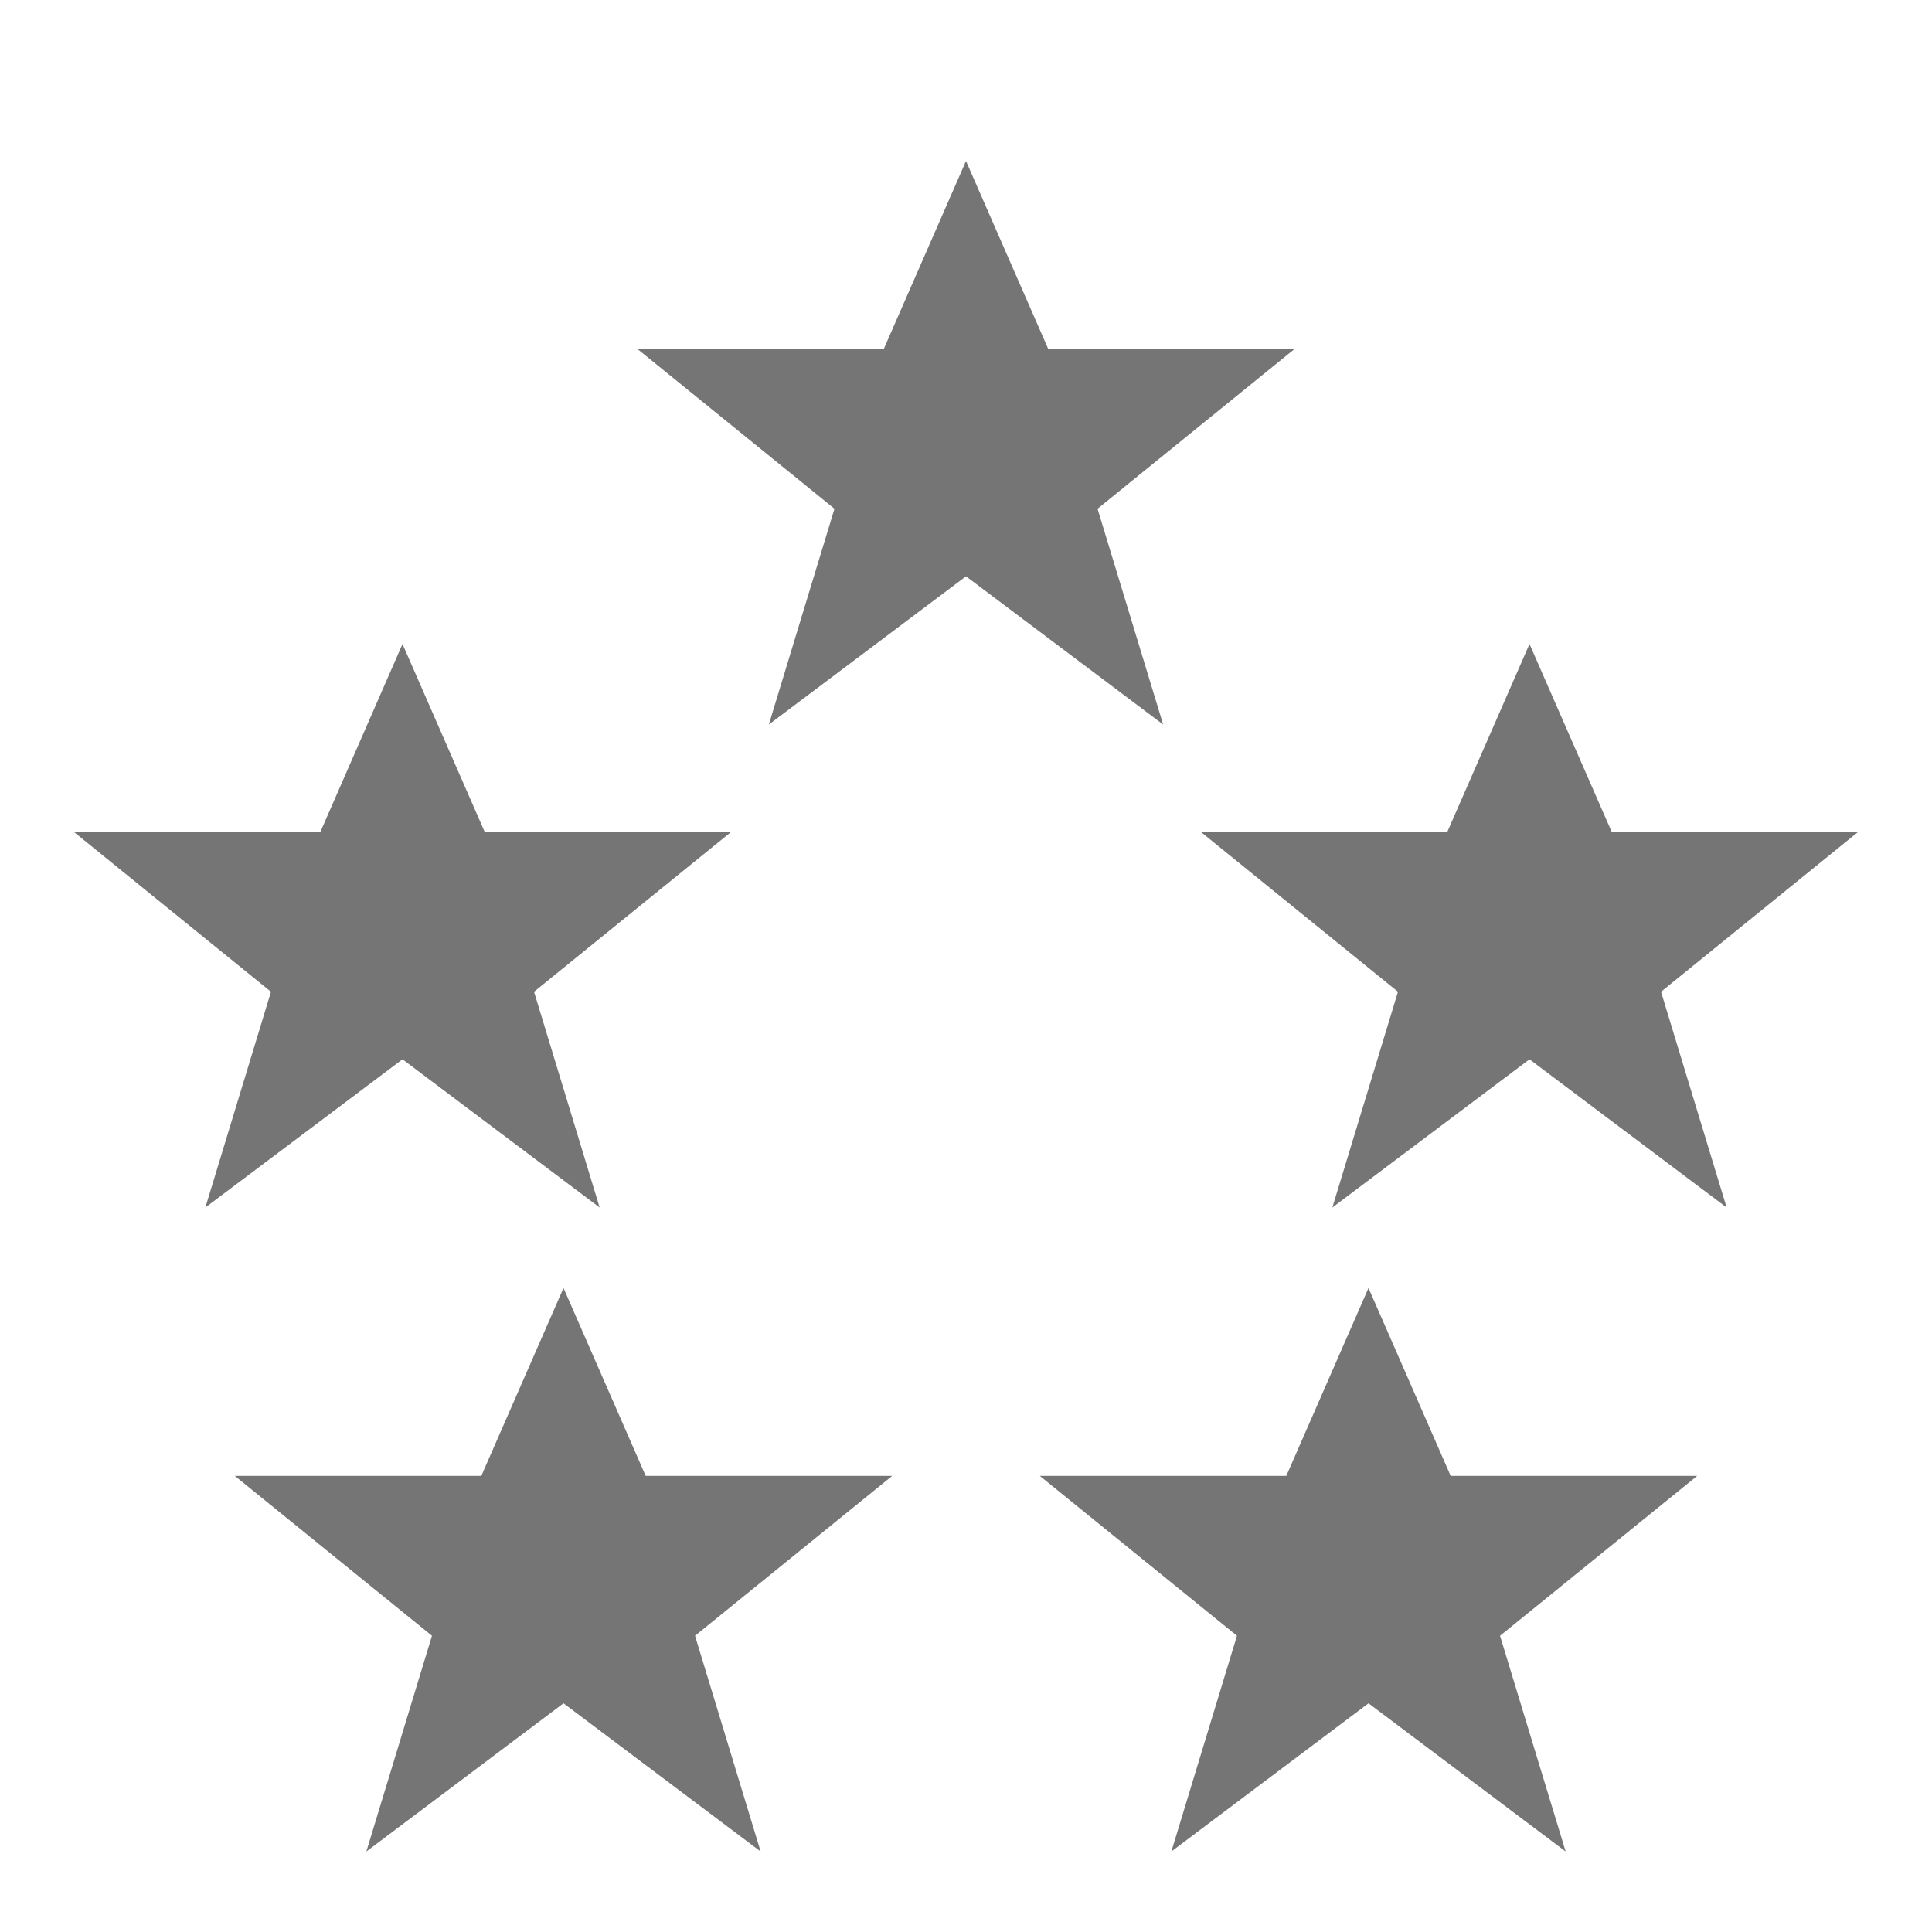 <?xml version="1.0" encoding="utf-8"?>
<!-- Generator: Adobe Illustrator 17.1.0, SVG Export Plug-In . SVG Version: 6.00 Build 0)  -->
<!DOCTYPE svg PUBLIC "-//W3C//DTD SVG 1.1//EN" "http://www.w3.org/Graphics/SVG/1.1/DTD/svg11.dtd">
<svg version="1.1" xmlns="http://www.w3.org/2000/svg" xmlns:xlink="http://www.w3.org/1999/xlink" x="0px" y="0px" width="24px"
	 height="24px" viewBox="0 0 24 24" enable-background="new 0 0 24 24" xml:space="preserve">
<g id="Frame_-_24px">
	<rect x="0" y="0.001" fill="none" width="24" height="24.001"/>
</g>
<g id="Filled_Icons">
	<g>
		<polygon fill="#757575" points="13.634,6.32 16.083,4.334 13.021,4.334 12,2 10.979,4.334 7.917,4.334 10.366,6.32 9.551,9 
			12,7.159 14.449,9 		"/>
		<polygon fill="#757575" points="23.083,10.334 20.021,10.334 19,8 17.979,10.334 14.917,10.334 17.366,12.32 16.551,15 19,13.159 
			21.449,15 20.634,12.32 		"/>
		<polygon fill="#757575" points="5,13.159 7.449,15 6.634,12.32 9.083,10.334 6.021,10.334 5,8 3.98,10.334 0.917,10.334 
			3.366,12.32 2.551,15 		"/>
		<polygon fill="#757575" points="18.021,18.334 17,16 15.979,18.334 12.917,18.334 15.366,20.32 14.551,23 17,21.159 19.449,23 
			18.634,20.32 21.083,18.334 		"/>
		<polygon fill="#757575" points="8.021,18.334 7,16 5.979,18.334 2.917,18.334 5.366,20.32 4.551,23 7,21.159 9.449,23 
			8.634,20.32 11.083,18.334 		"/>
	</g>
</g>
</svg>
